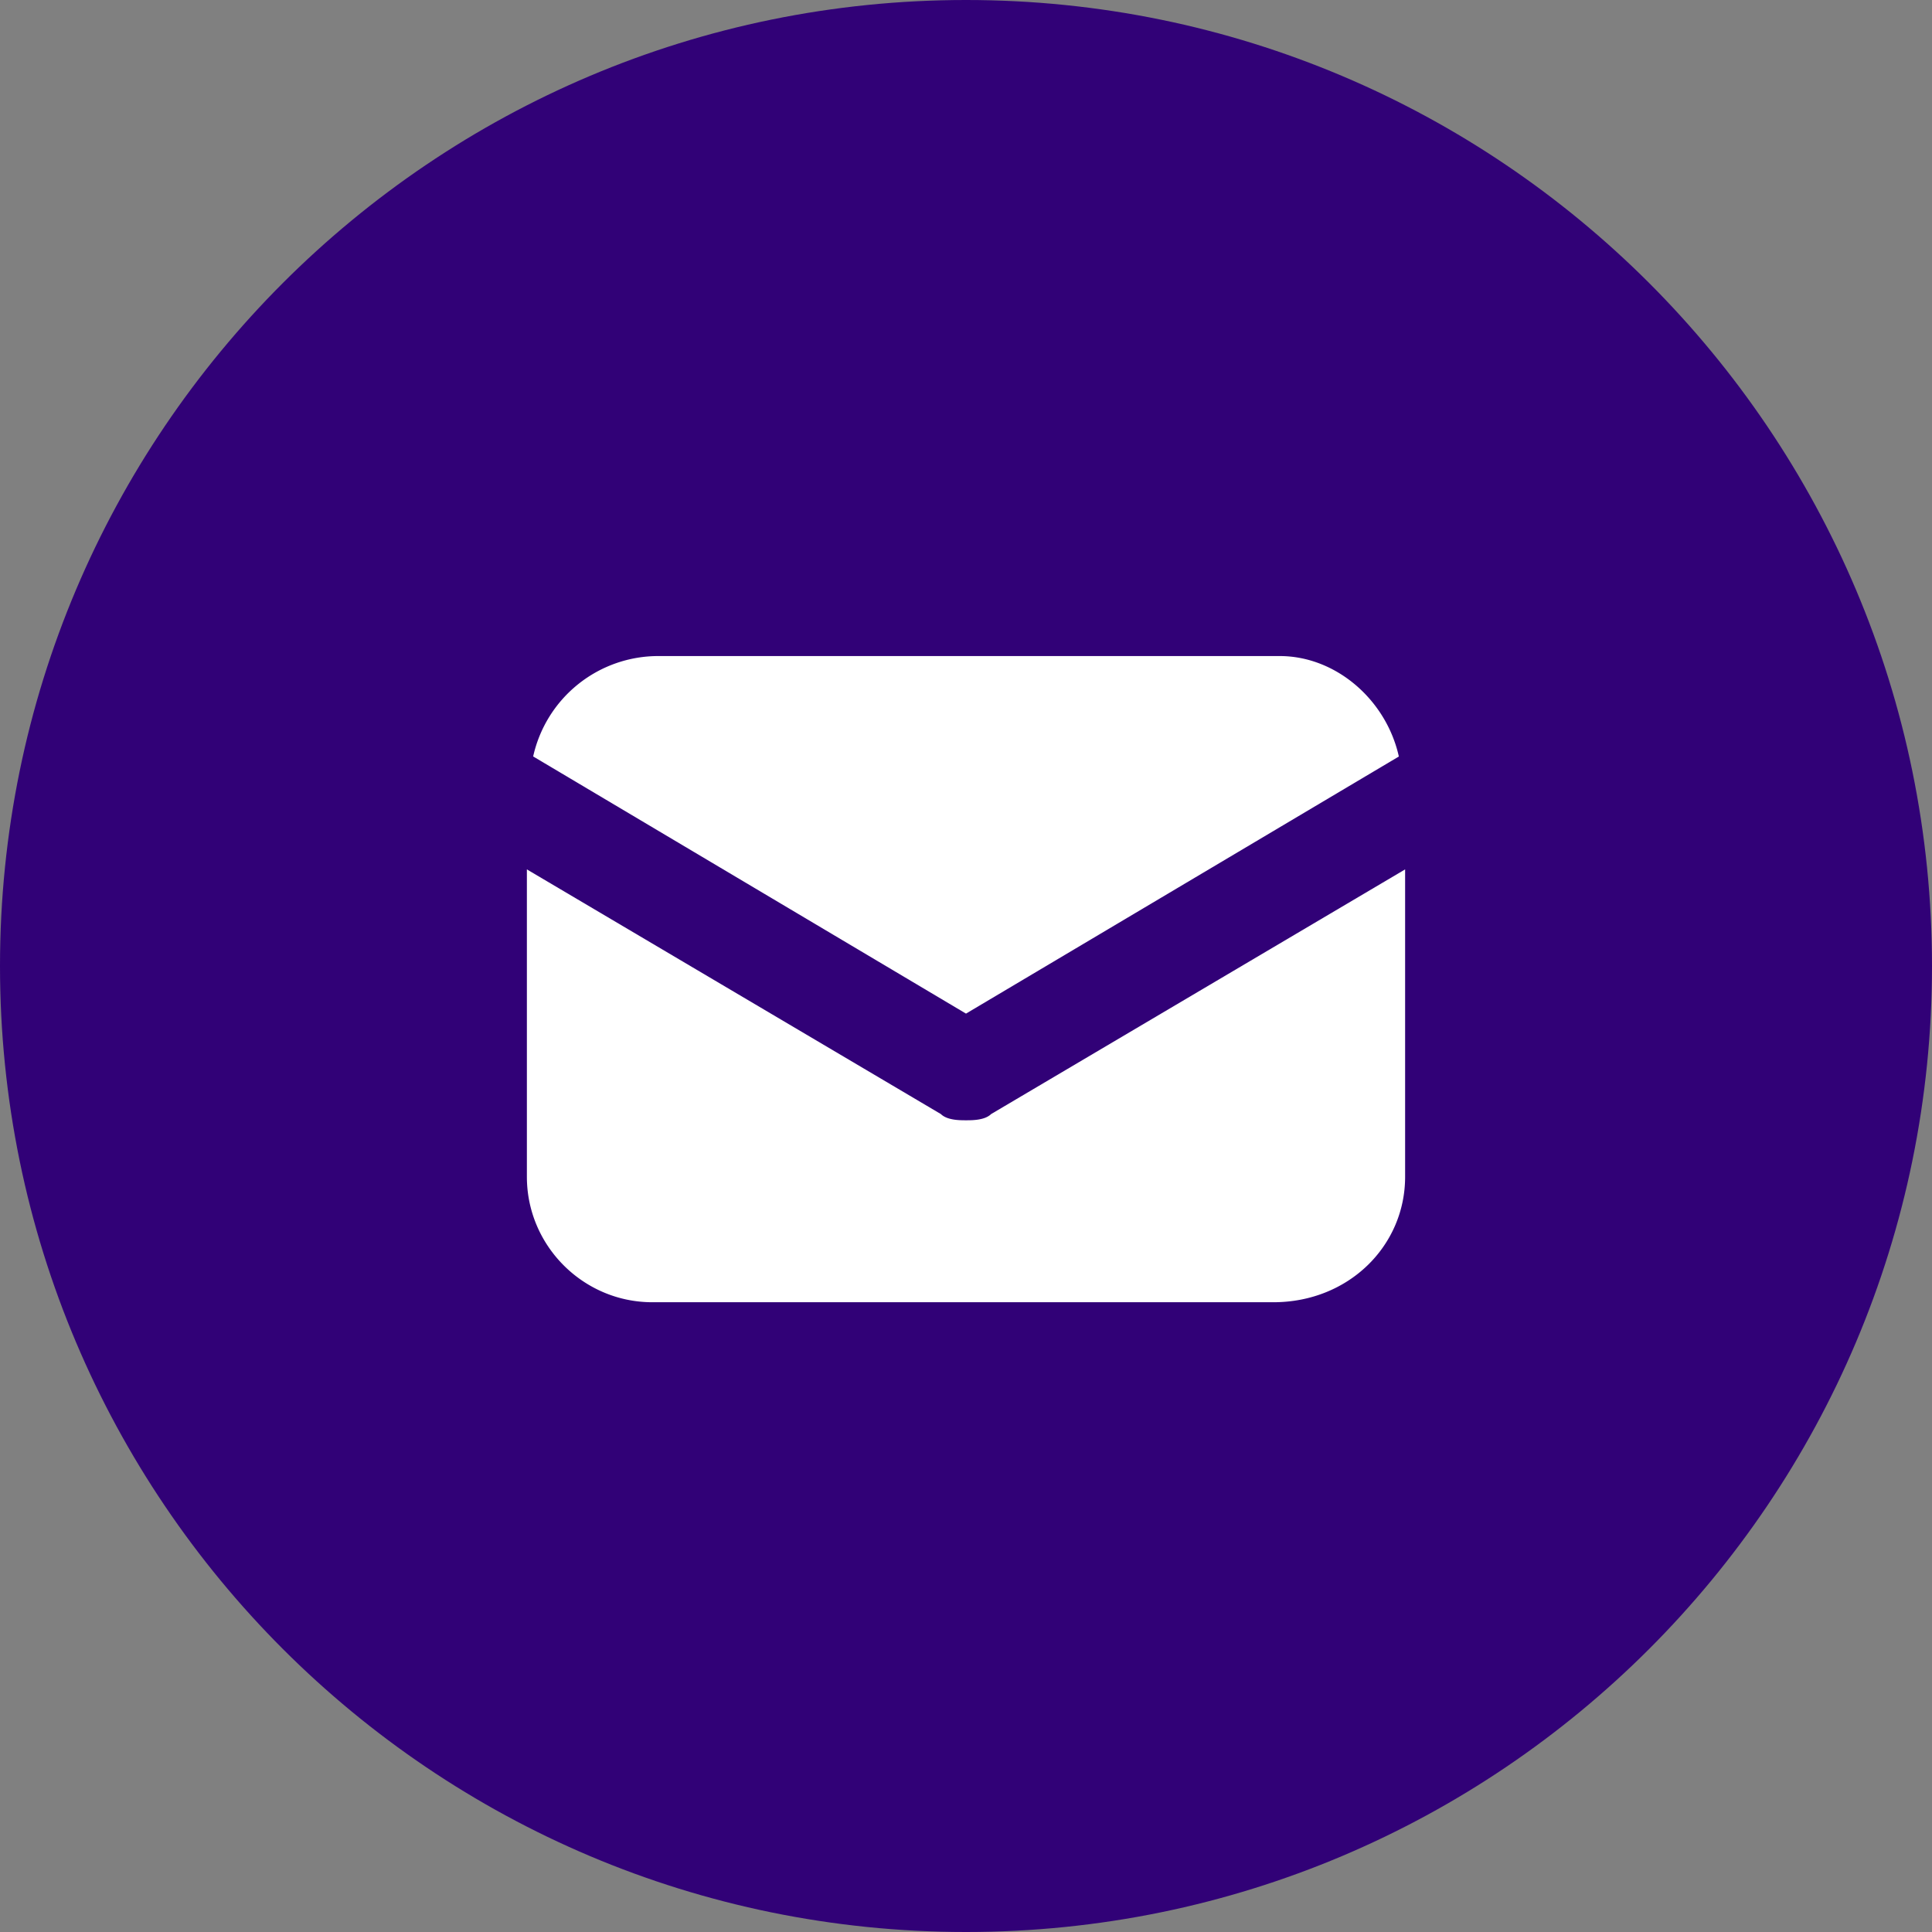 <svg width="28" height="28" fill="none" xmlns="http://www.w3.org/2000/svg"><rect width="100%" height="100%" fill="#808080" stroke="none"/><path d="M0 14C0 6.268 6.268 0 14 0s14 6.268 14 14-6.268 14-14 14S0 21.732 0 14z" fill="#310177"/><path d="M7.636 17.055V12.6l6 3.546c.091.09.273.09.364.09.091 0 .273 0 .364-.09l6-3.546v4.455c0 1-.818 1.818-1.91 1.818h-9c-1 0-1.818-.818-1.818-1.818zm12.637-6.091L14 14.69l-6.273-3.727a1.858 1.858 0 011.819-1.455h9c.818 0 1.545.637 1.727 1.455z" fill="#fff"/></svg>